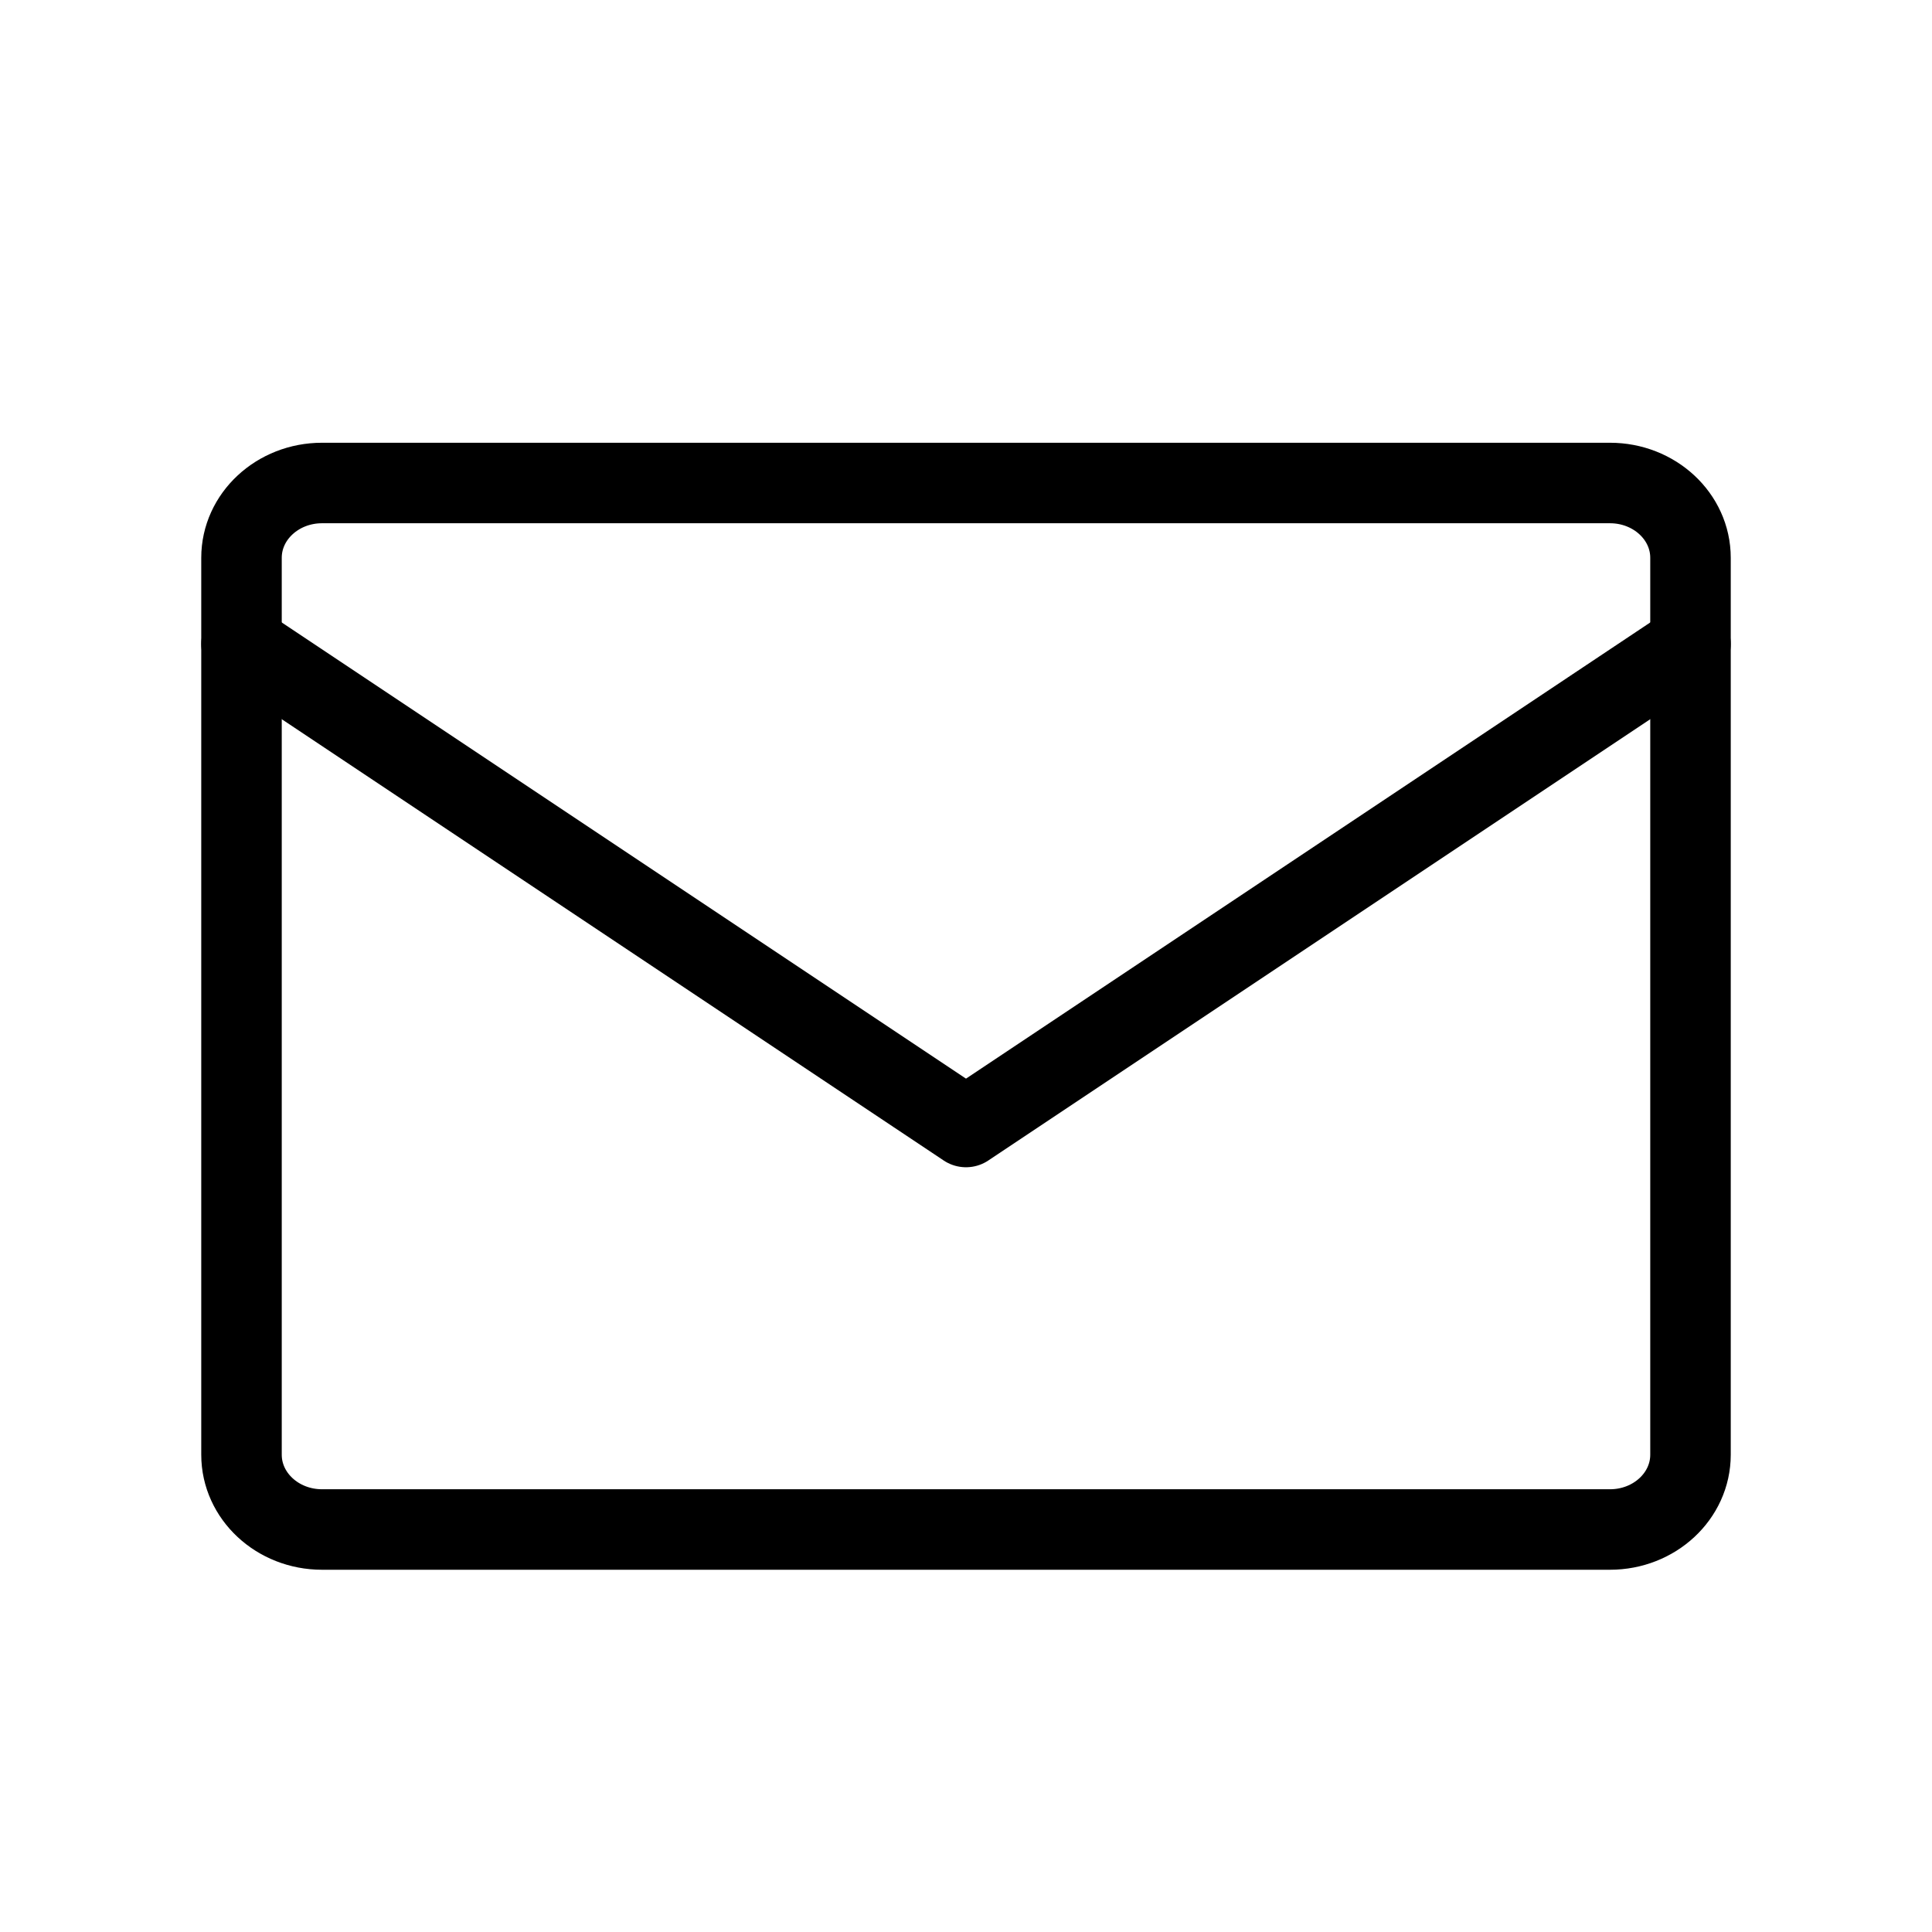 <svg width="24" height="24" viewBox="0 0 24 24" fill="none" xmlns="http://www.w3.org/2000/svg">
<path d="M20 6H4C3.448 6 3 6.416 3 6.929V18.071C3 18.584 3.448 19 4 19H20C20.552 19 21 18.584 21 18.071V6.929C21 6.416 20.552 6 20 6Z" stroke="black" stroke-linecap="round" stroke-linejoin="round"/>
<path d="M21 8L12 14L3 8" stroke="black" stroke-linecap="round" stroke-linejoin="round"/>
</svg>
